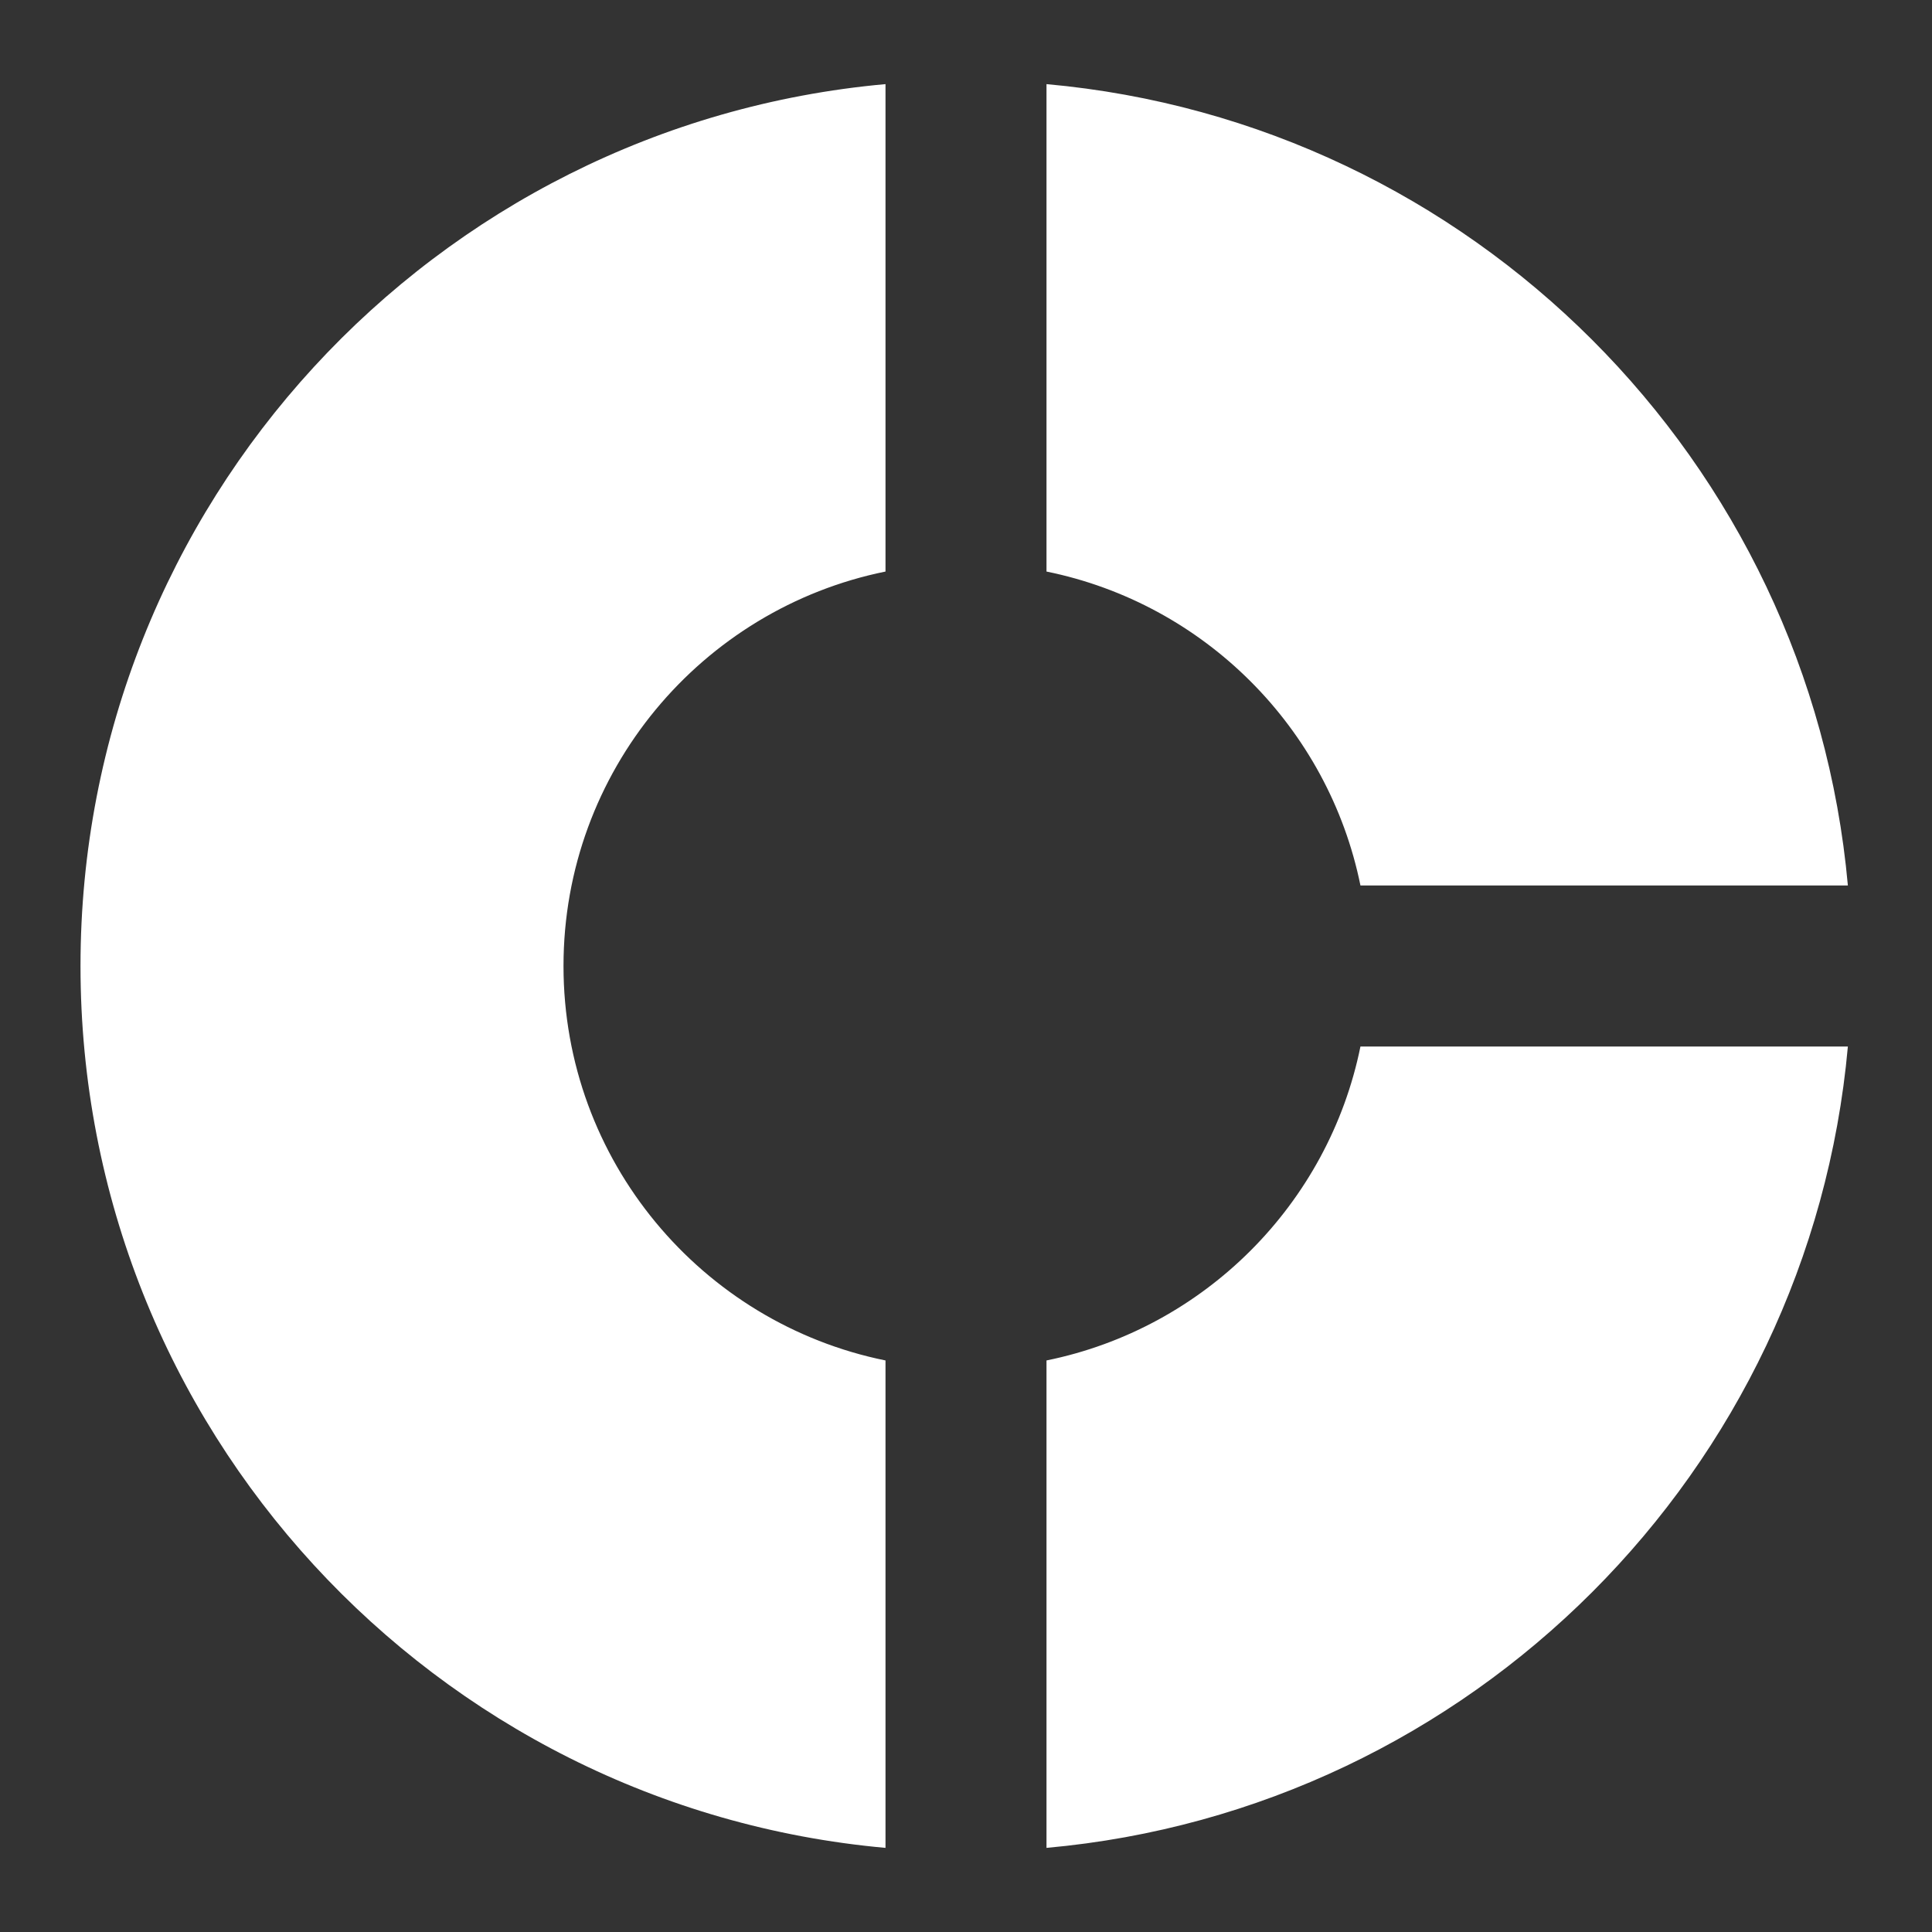 <svg width="30" height="30" viewBox="0 0 24 24" fill="none" xmlns="http://www.w3.org/2000/svg">
<rect x="0" y="0" width="24" height="24" fill="#333333" stroke="none"/>
<path fill-rule="evenodd" clip-rule="evenodd" d="M11 16.9V22.955C5.394 22.45 1 17.738 1 12C1 6.262 5.394 1.55 11 1.045V7.1C8.718 7.563 7 9.581 7 12C7 14.419 8.718 16.437 11 16.9ZM13 7.1V1.045C18.277 1.52 22.48 5.723 22.955 11H16.9C16.502 9.041 14.959 7.498 13 7.1ZM16.9 13C16.502 14.959 14.959 16.502 13 16.9V22.955C18.277 22.48 22.48 18.277 22.955 13H16.9Z" fill="white"/>
</svg>
